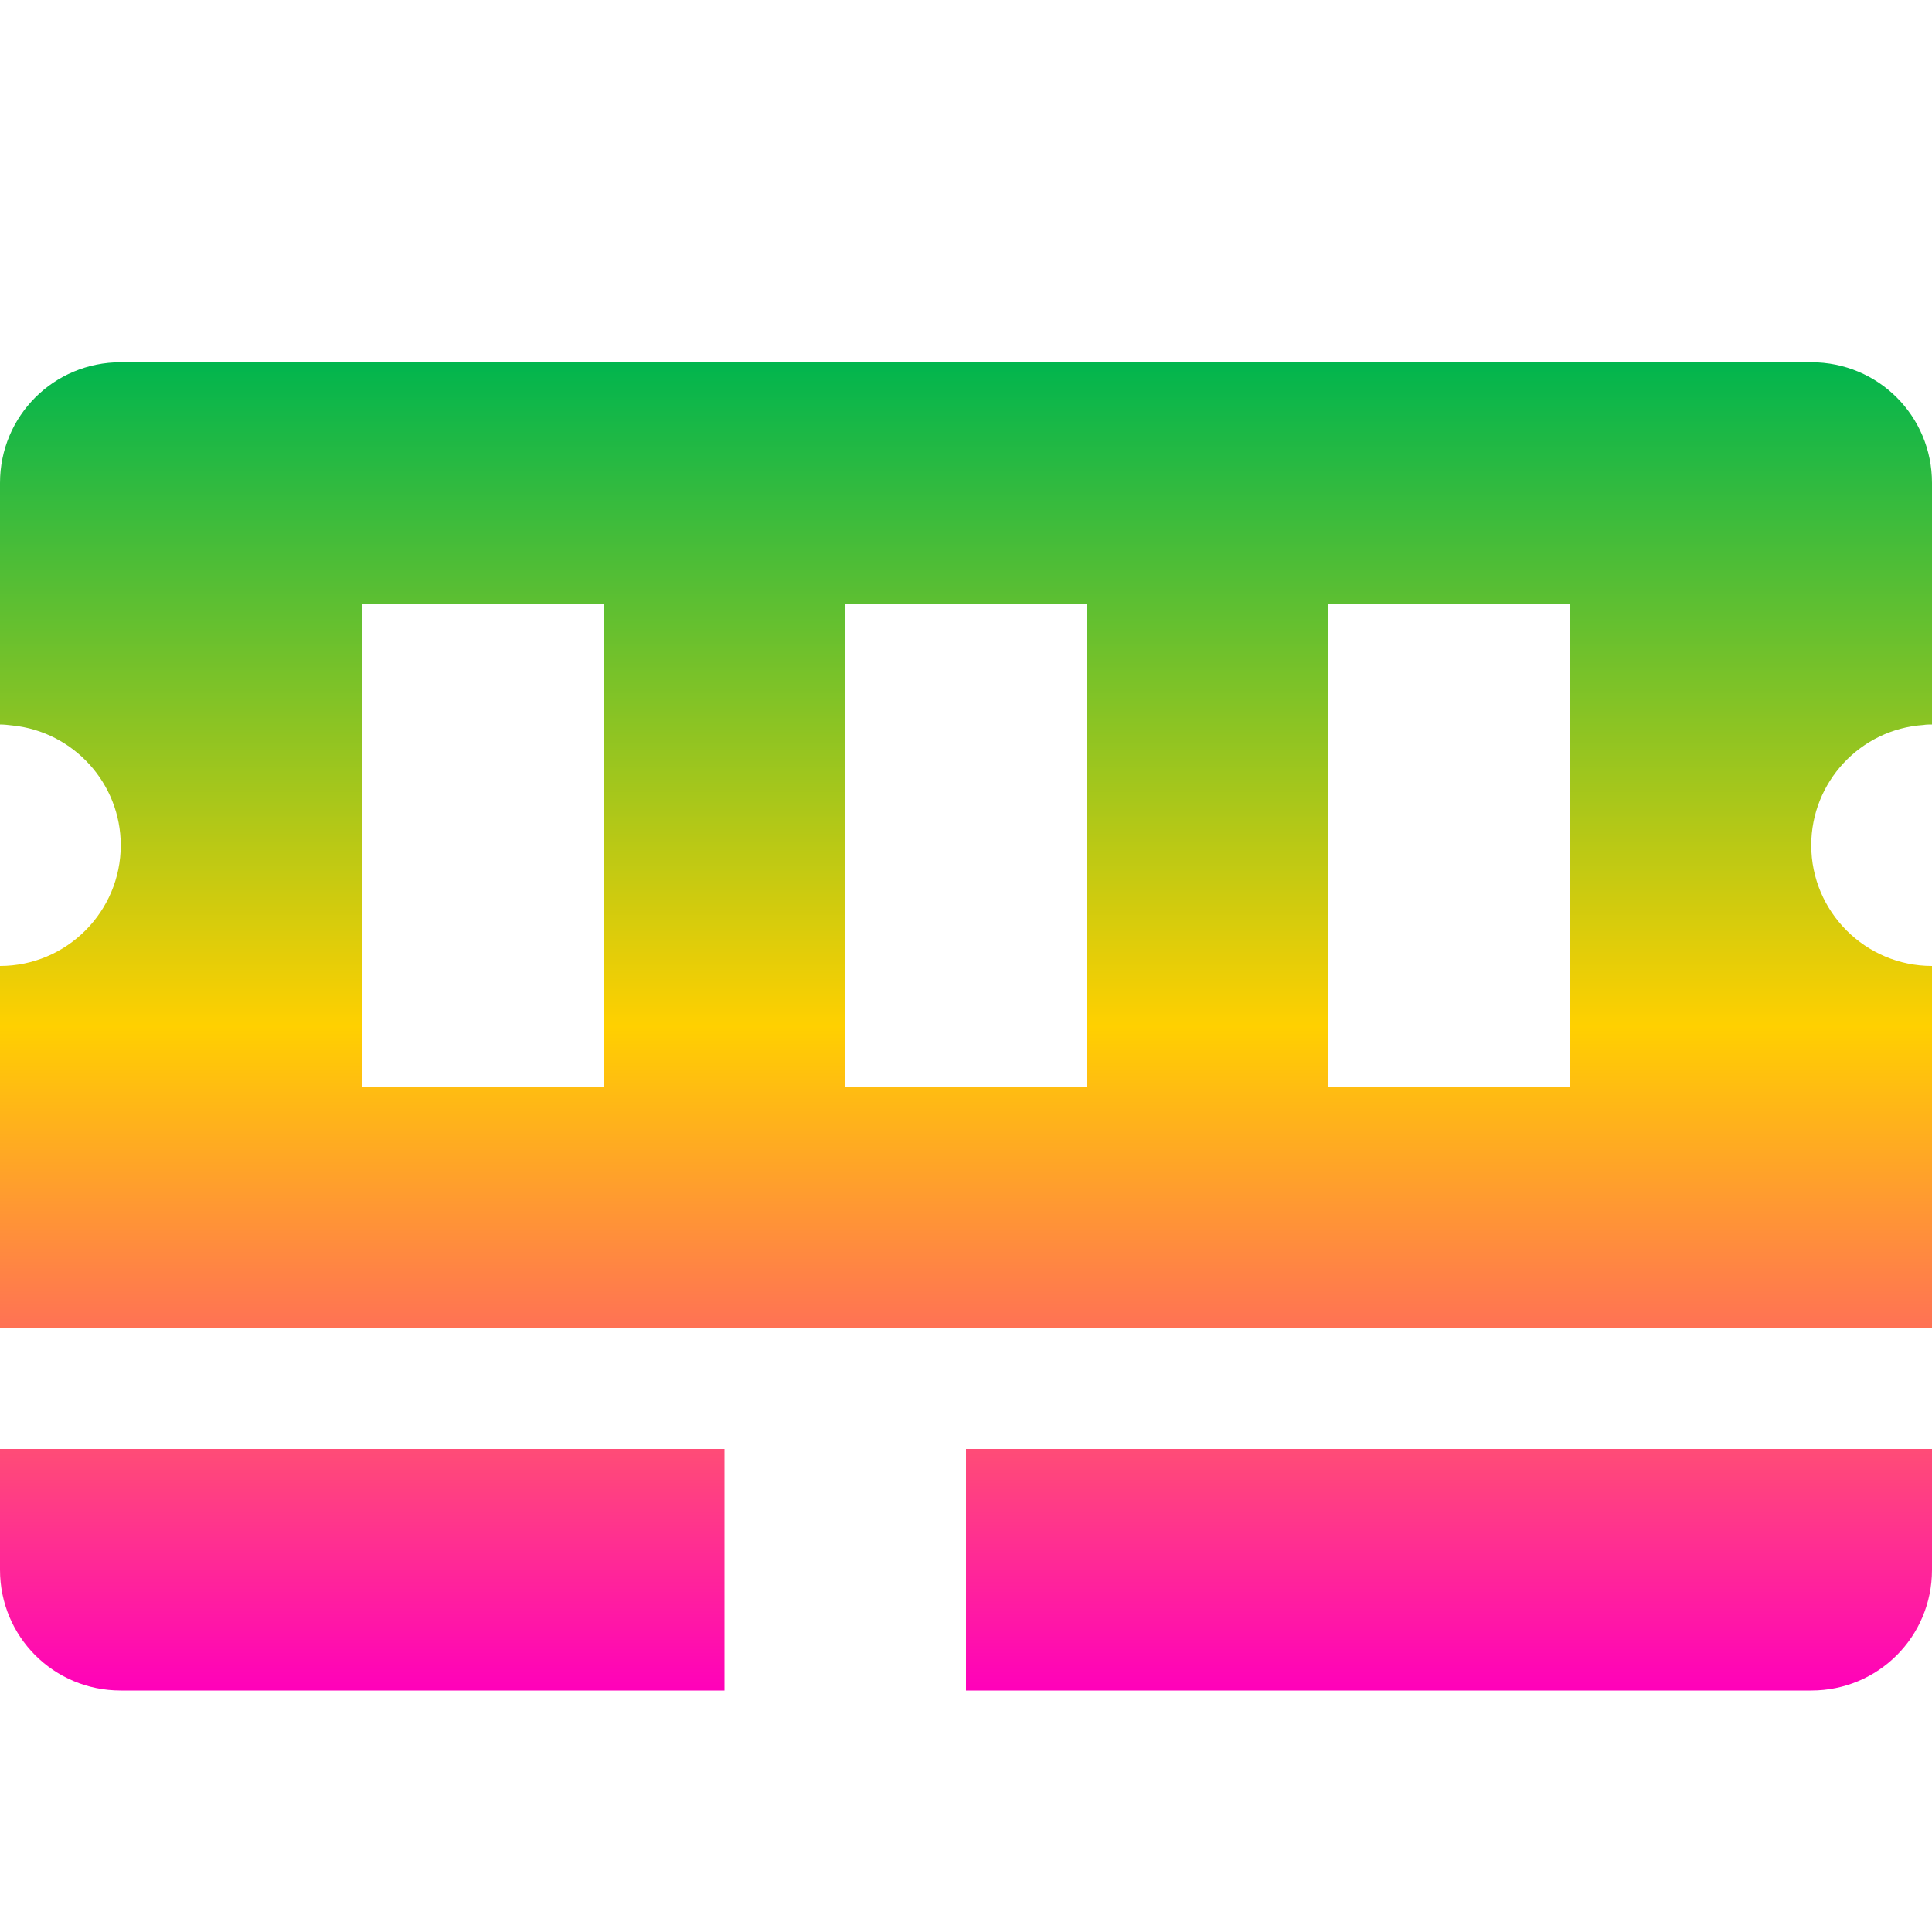 <svg xmlns="http://www.w3.org/2000/svg" xmlns:xlink="http://www.w3.org/1999/xlink" width="16" height="16" viewBox="0 0 16 16" version="1.1"><defs><linearGradient id="linear0" x1="0%" x2="0%" y1="0%" y2="100%"><stop offset="0%" style="stop-color:#00b54e; stop-opacity:1"/><stop offset="50%" style="stop-color:#ffd000; stop-opacity:1"/><stop offset="100%" style="stop-color:#ff00bb; stop-opacity:1"/></linearGradient></defs><g id="surface1"><path style=" stroke:none;fill-rule:nonzero;fill:url(#linear0);fill-opacity:1;" d="M 0 13 C 0 13.555 0.445 14 1 14 L 6 14 L 6 12 L 0 12 Z M 0 11 L 16 11 L 16 8 C 15.449 8 15 7.551 15 7 C 15 6.477 15.406 6.039 15.93 6.004 C 15.953 6 15.977 6 16 6 L 16 4 C 16 3.445 15.555 3 15 3 L 1 3 C 0.445 3 0 3.445 0 4 L 0 6 C 0.035 6 0.066 6.004 0.102 6.008 C 0.609 6.059 1 6.488 1 7 C 1 7.551 0.551 8 0 8 Z M 3 9 L 3 5 L 5 5 L 5 9 Z M 7 9 L 7 5 L 9 5 L 9 9 Z M 8 14 L 15 14 C 15.555 14 16 13.555 16 13 L 16 12 L 8 12 Z M 11 9 L 11 5 L 13 5 L 13 9 Z M 11 9 "/></g></svg>
